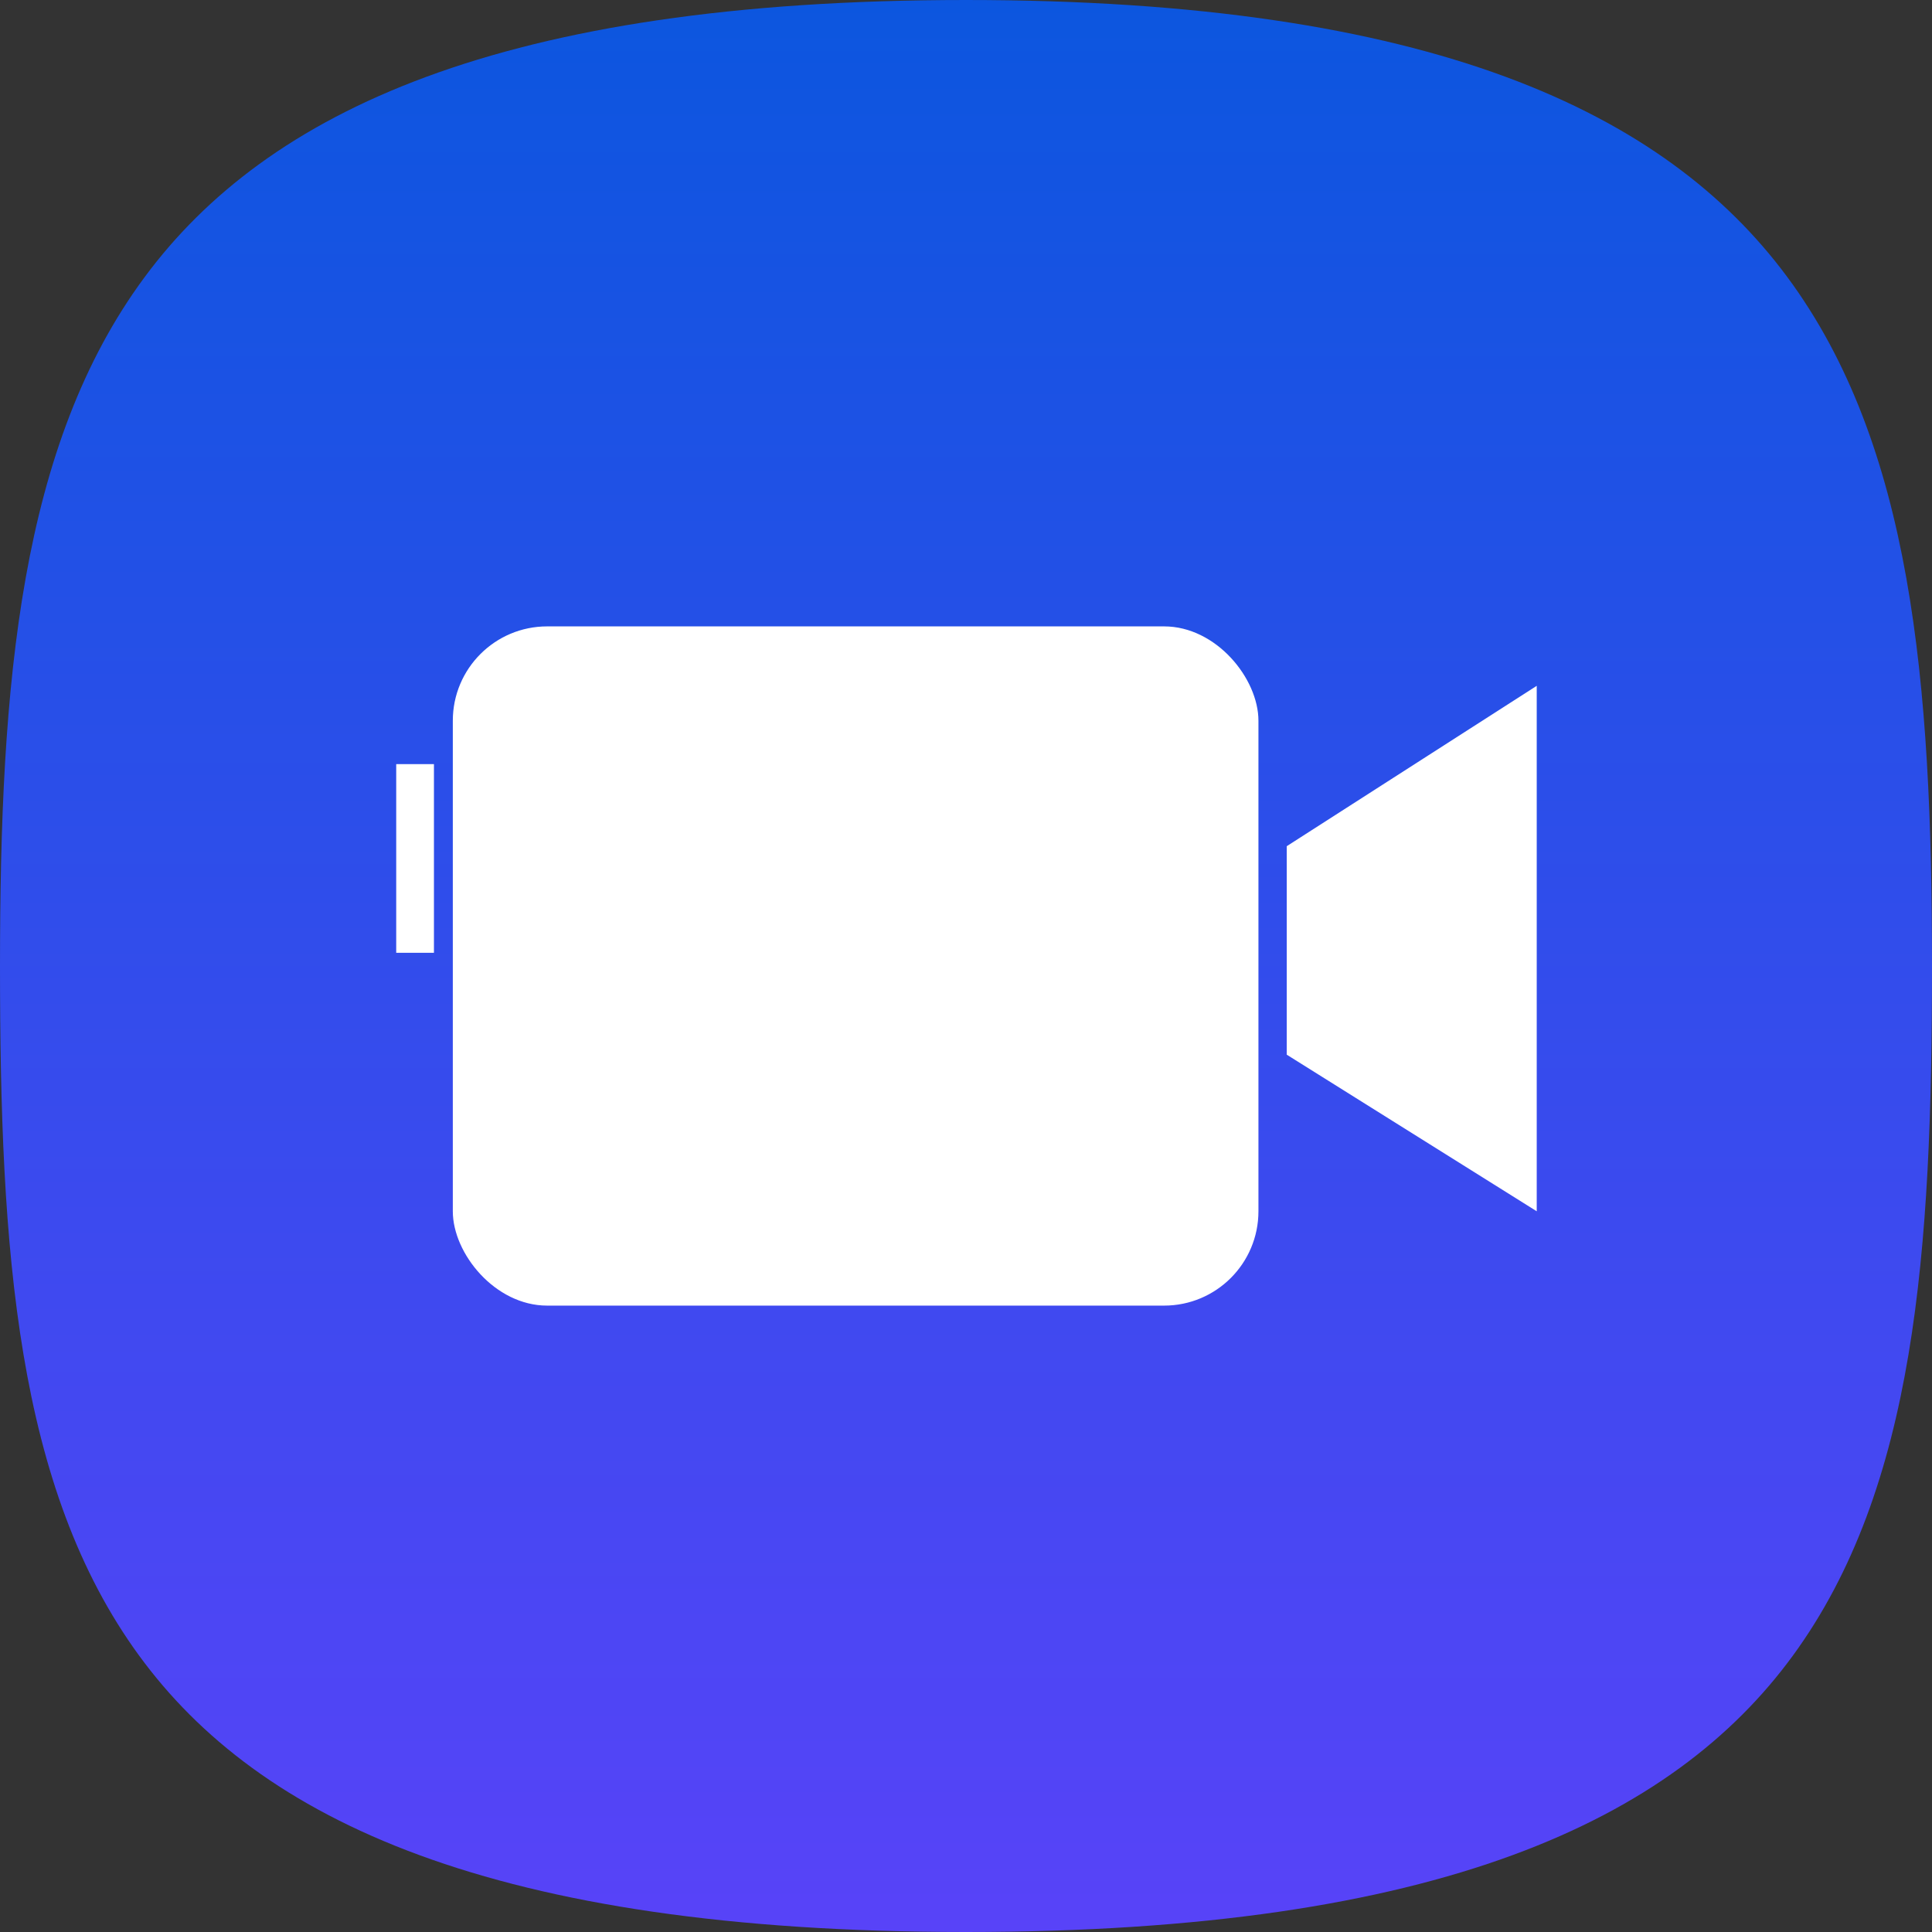 <svg width="1024" height="1024" viewBox="0 0 1024 1024" fill="none" xmlns="http://www.w3.org/2000/svg">
<rect x="0" y="0" width="1024" height="1024" fill="#333333" stroke="none"/>
<g clip-path="url(#clip0_34_328)">
<path d="M1024 512C1024 662.896 1015.35 788.442 950.25 877.53C886.957 964.148 763.574 1024 512 1024C260.427 1024 137.044 964.148 73.749 877.53C8.652 788.442 0 662.896 0 512C0 361.57 10.696 235.816 76.831 146.641C141.275 59.748 264.922 0 512 0C759.077 0 882.726 59.748 947.168 146.641C1013.3 235.816 1024 361.57 1024 512Z" fill="url(#paint0_linear_34_328)"/>
<rect x="210" y="405" width="20" height="100" fill="white"/>
<rect x="240" y="332" width="427" height="360" rx="50" fill="white"/>
<path d="M814.5 363.5L682 448.5V559L814.5 642V363.5Z" fill="white"/>
</g>
<defs>
<linearGradient id="paint0_linear_34_328" x1="512" y1="0" x2="512" y2="1024" gradientUnits="userSpaceOnUse">
<stop stop-color="#0C56DF"/>
<stop offset="1" stop-color="#5843F8"/>
</linearGradient>
<clipPath id="clip0_34_328">
<rect width="1024" height="1024" fill="white"/>
</clipPath>
</defs>
</svg>
